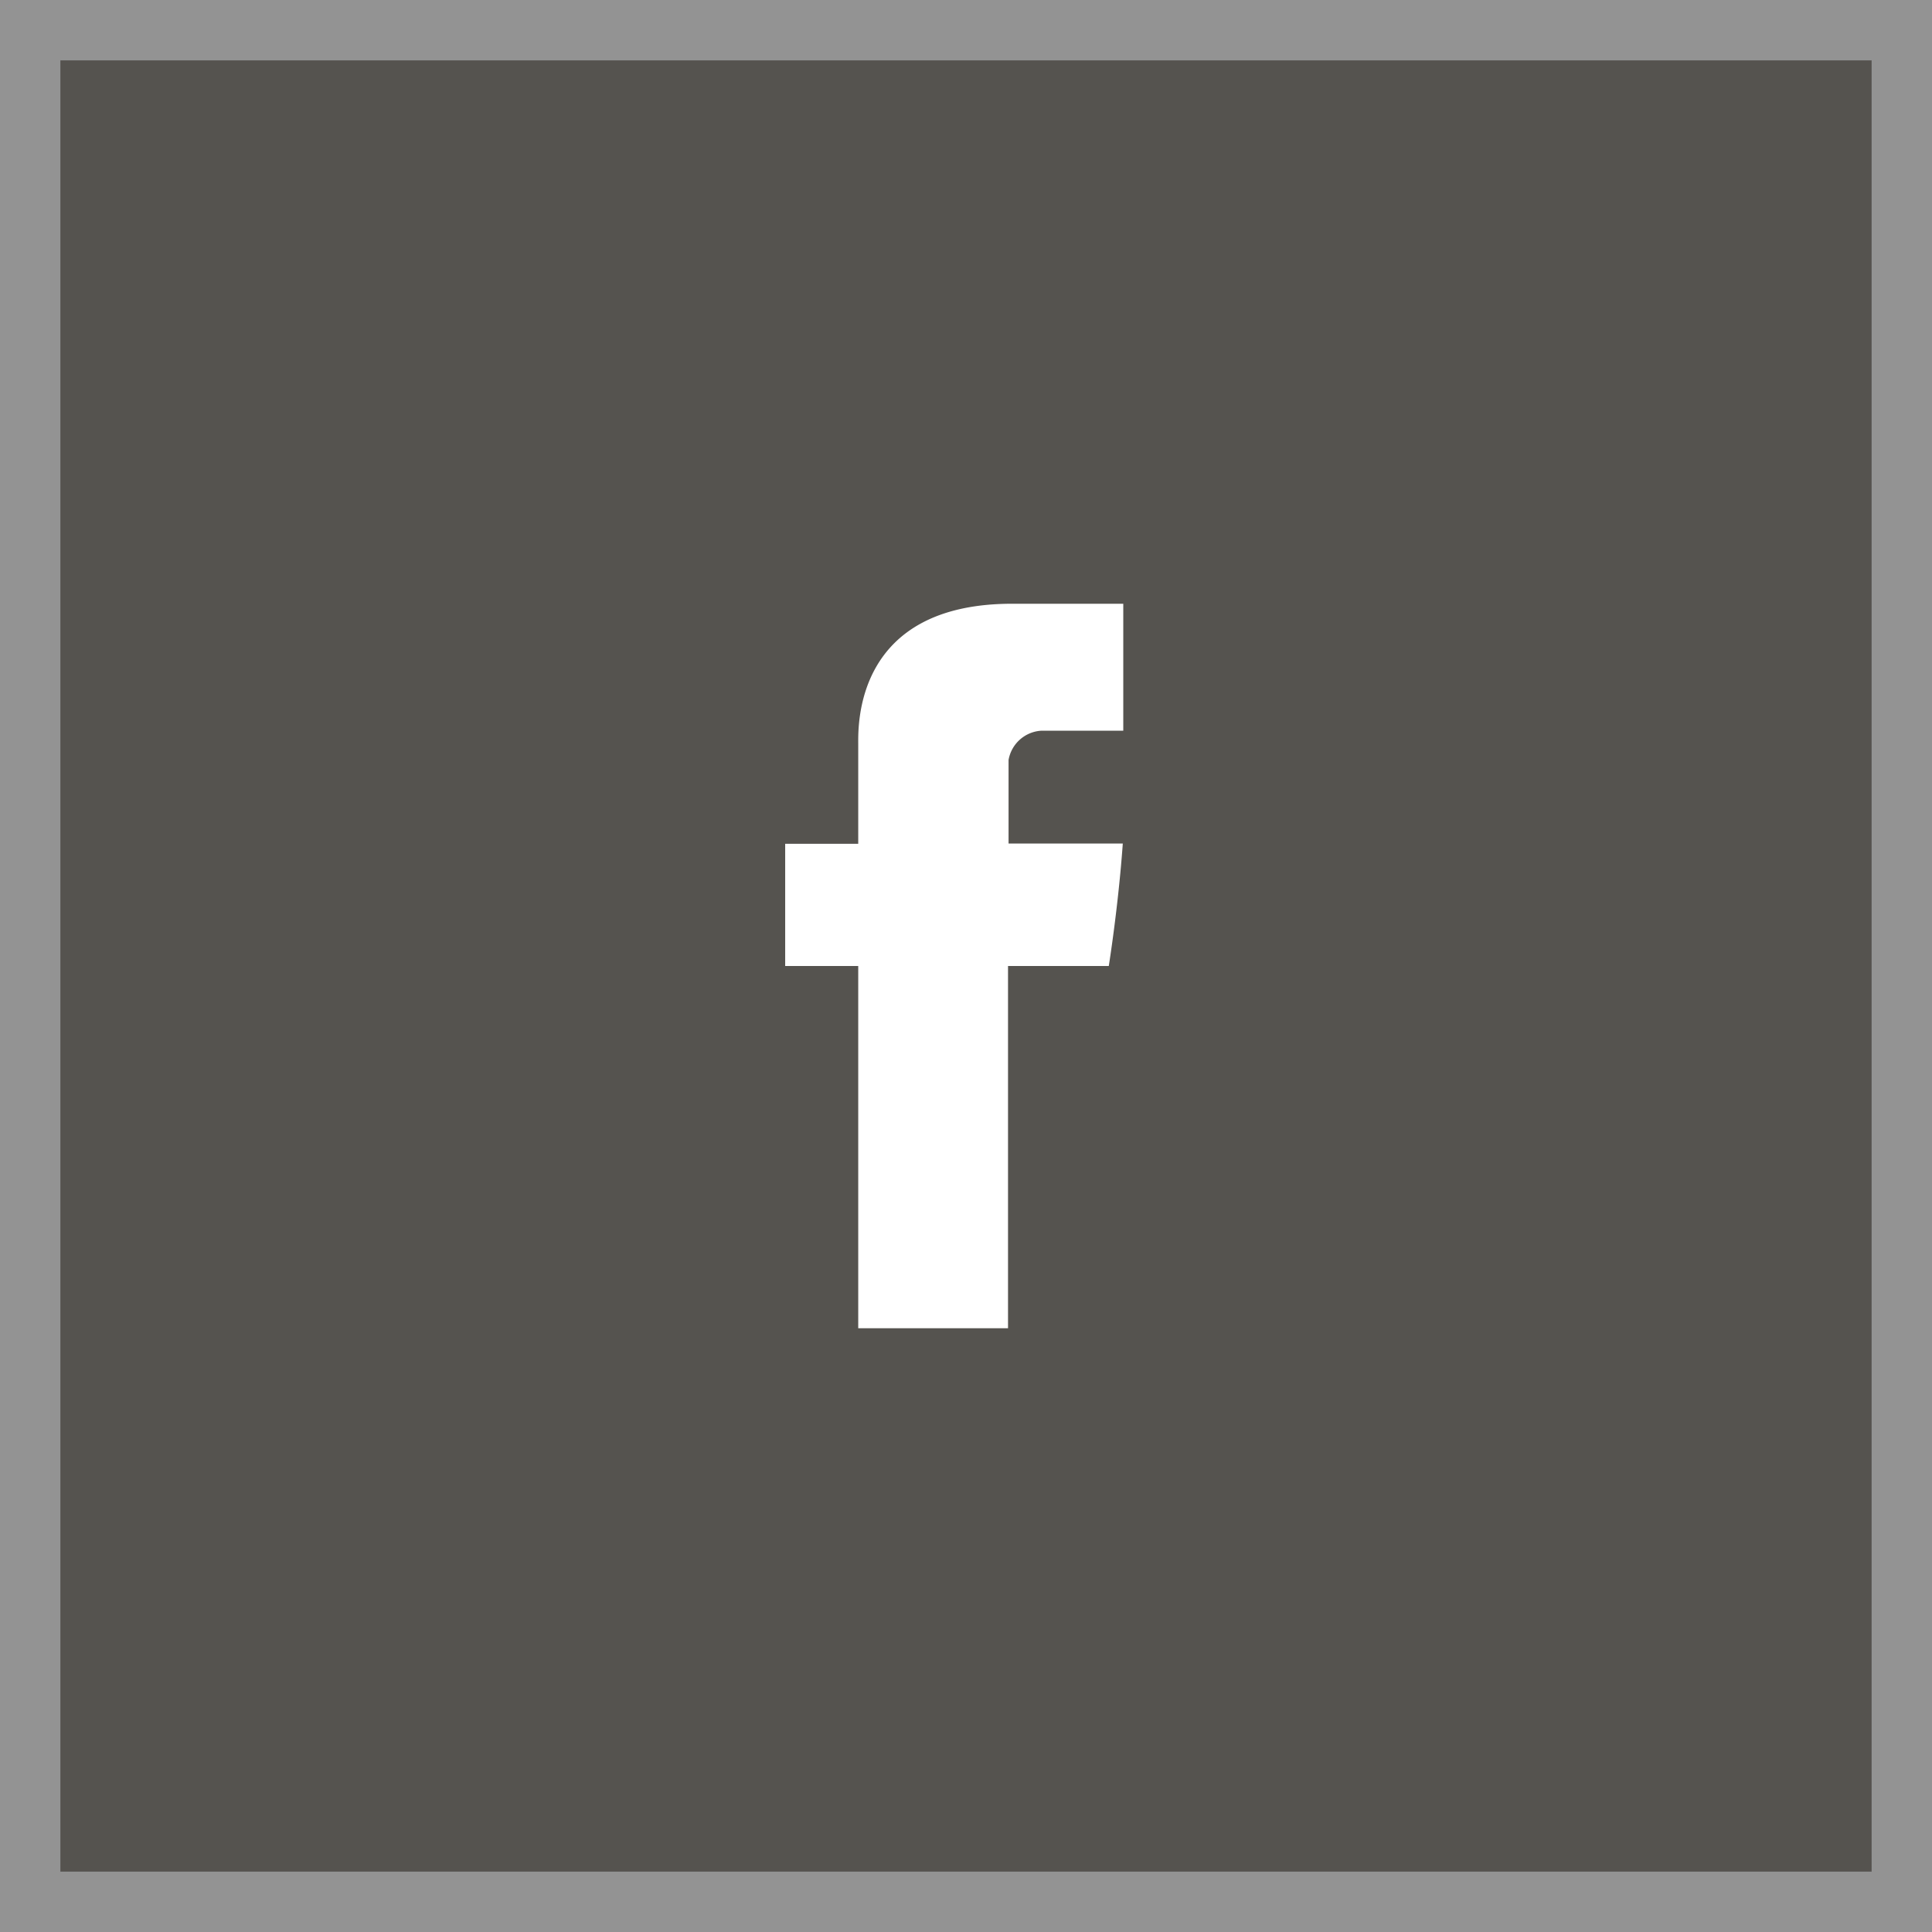 <svg xmlns="http://www.w3.org/2000/svg" width="32" height="32" viewBox="0 0 32 32"><rect x="0" y="0" width="32" height="32" fill="#808080" stroke="none"/><g transform="translate(-888.995 -533)"><g transform="translate(888.995 533)" fill="#2a251e" stroke="#a6a6a6" stroke-width="1" opacity="0.5"><rect width="32" height="32" stroke="none"/><rect x="0.5" y="0.5" width="31" height="31" fill="none"/></g><path d="M170.205,97h2.486V91h1.669s.156-.969.232-2.028H172.7V87.587a.586.586,0,0,1,.539-.484H174.6V85h-1.842c-2.609,0-2.548,2.022-2.548,2.324v1.652h-1.21V91h1.21v6Z" transform="translate(733 458)" fill="#fff"/></g></svg>